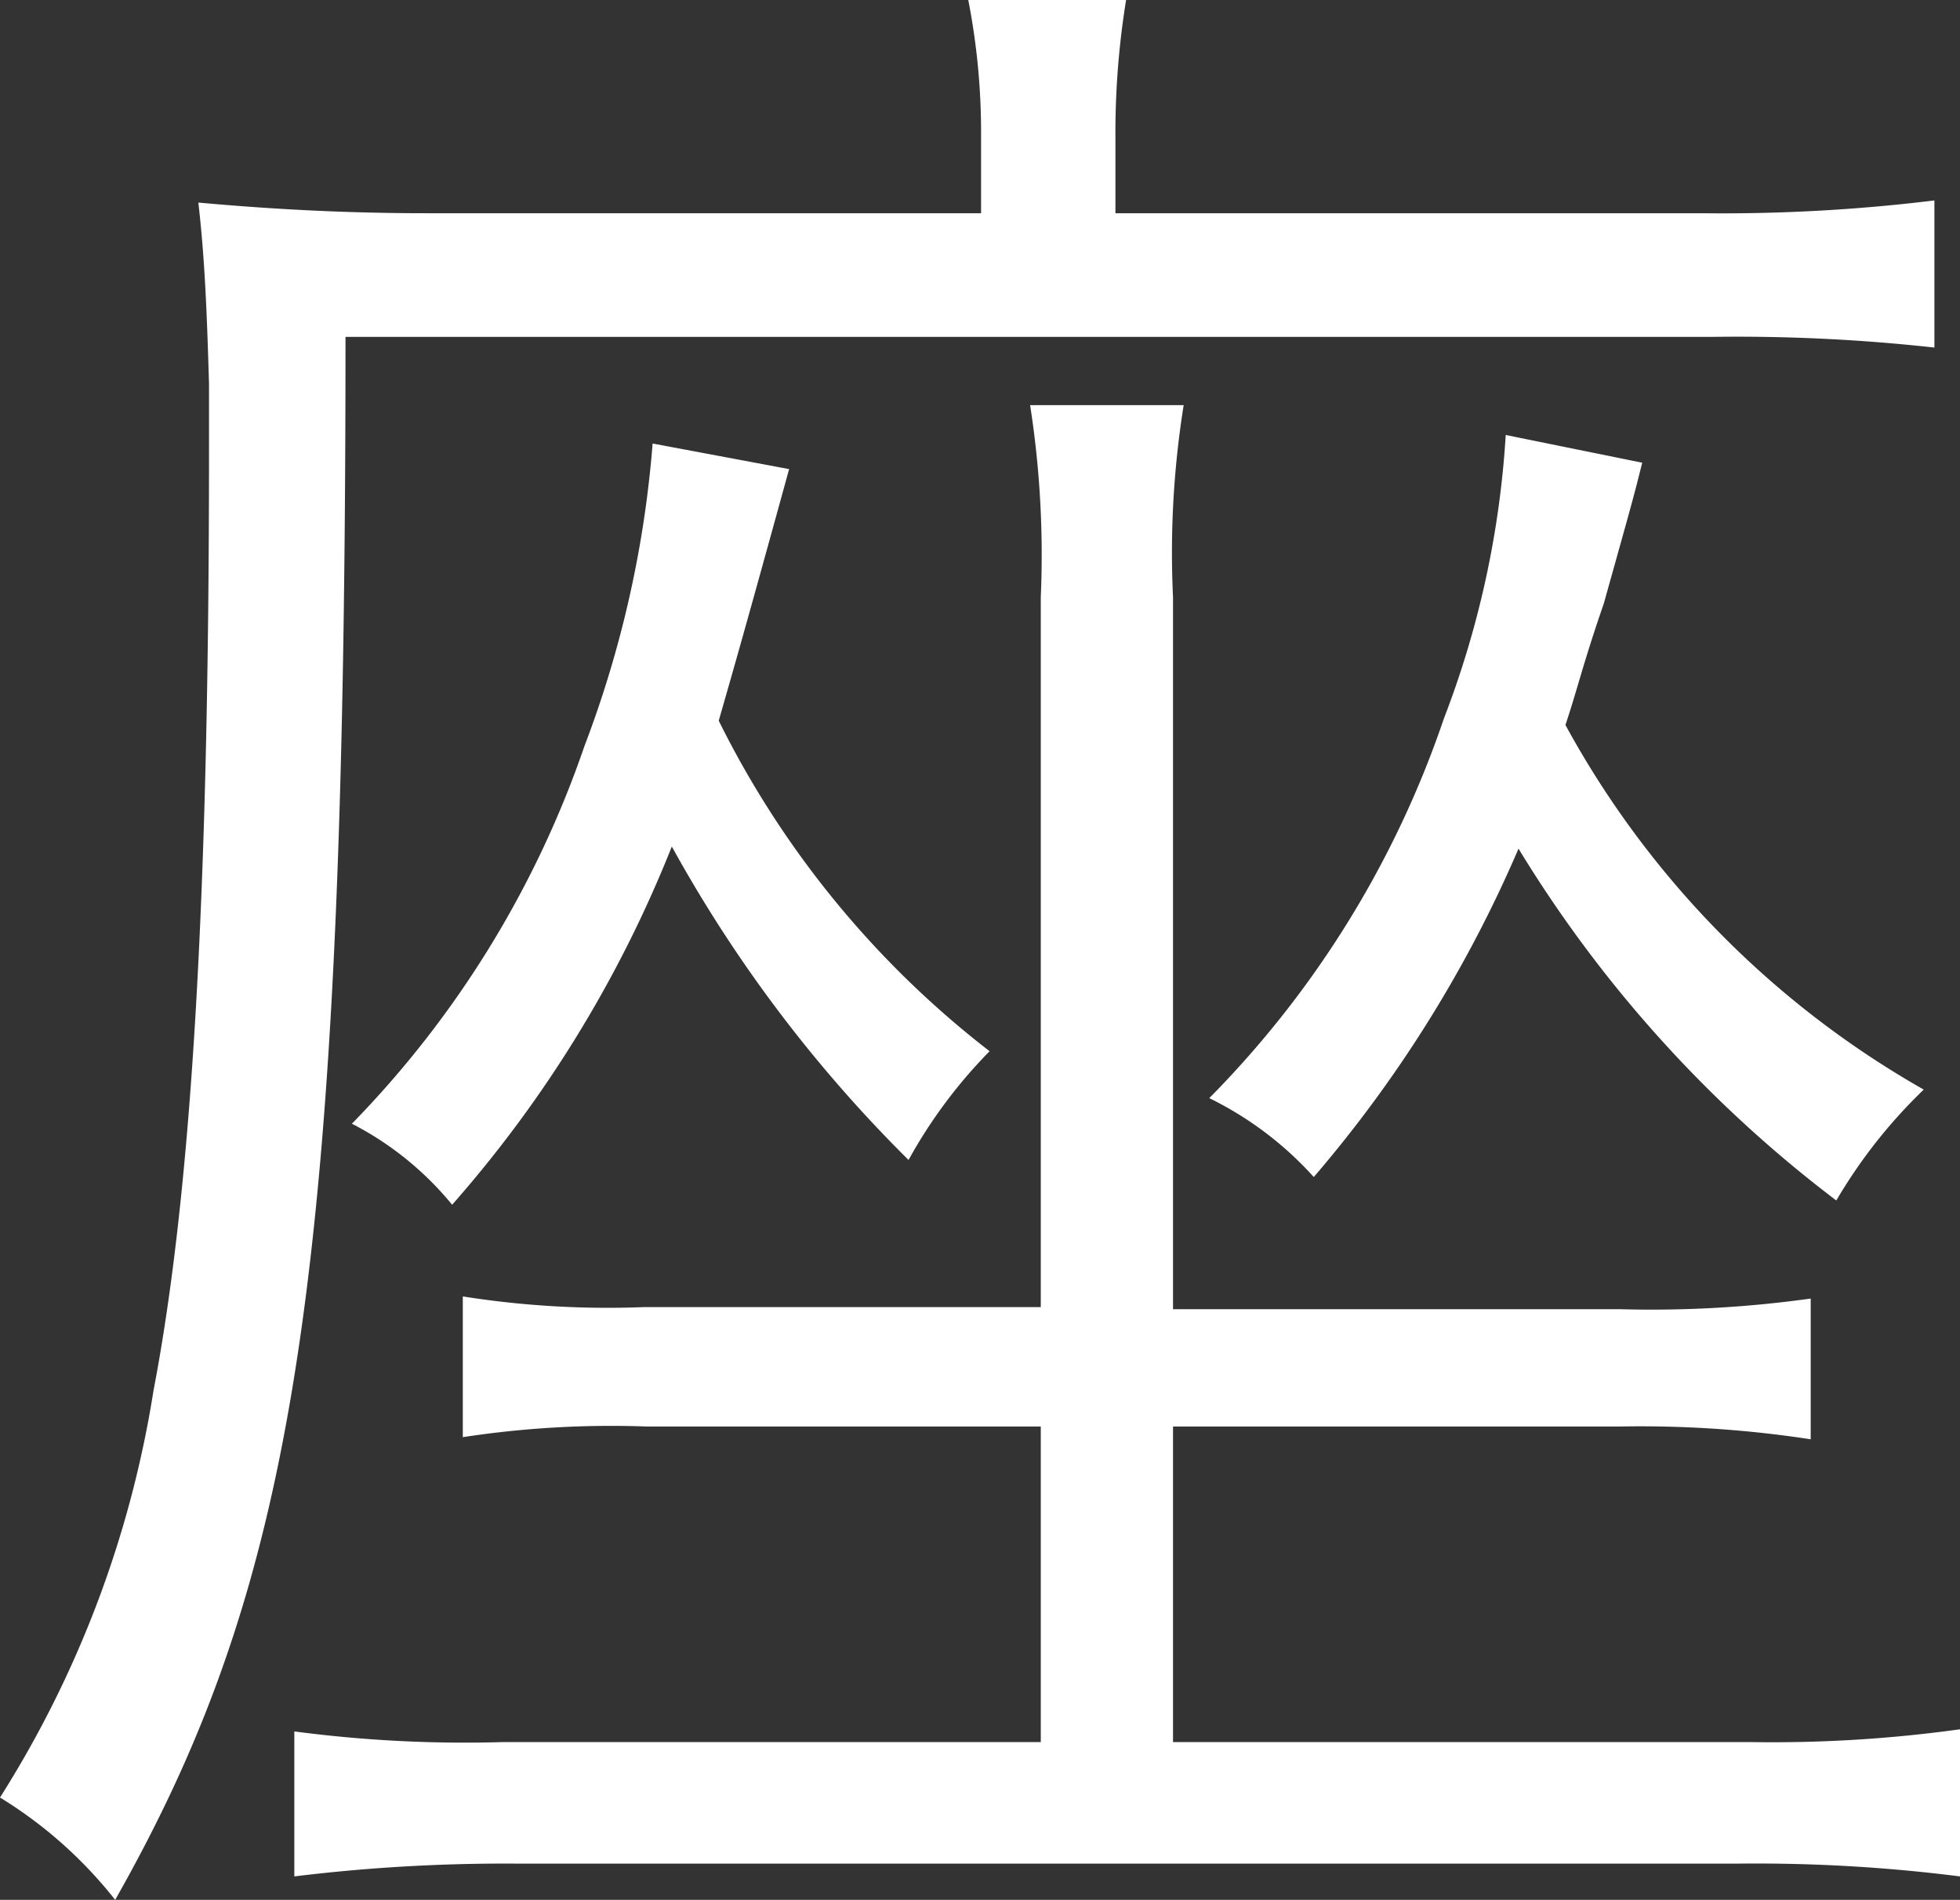 <svg xmlns="http://www.w3.org/2000/svg" viewBox="0 0 45.95 44.55"><rect x="0" y="0" width="45.95" height="44.55" fill="#333333" stroke="none"/><defs><style>.cls-1{fill:#fff;}</style></defs><title>2</title><g id="レイヤー_2" data-name="レイヤー 2"><g id="opening-1"><path class="cls-1" d="M23,3.2A16.18,16.18,0,0,0,22.7,0h3.7a19.53,19.53,0,0,0-.25,3.25V5H39.9a40.84,40.84,0,0,0,5.45-.3V8.15A42.07,42.07,0,0,0,40.1,7.9H8.1c0,22-1.15,29.15-5.4,36.65A10.25,10.25,0,0,0,0,42.15,25.15,25.15,0,0,0,3.6,32.6c.9-4.7,1.3-11.65,1.3-22V9c-.05-1.7-.1-2.95-.25-4.25C6.3,4.9,8.05,5,10,5H23ZM24.4,14a22.85,22.85,0,0,0-.25-4.5h3.6A21.9,21.9,0,0,0,27.5,14v16.7H38a27,27,0,0,0,4.45-.25v3.3A26.29,26.29,0,0,0,38,33.45H27.5v7.4H41.05a31.91,31.91,0,0,0,4.9-.3V44a37.86,37.86,0,0,0-5.2-.3H12.1a40.52,40.52,0,0,0-5.2.3V40.6a30.55,30.55,0,0,0,4.9.25H24.4v-7.4H15.15a23,23,0,0,0-4.3.25V30.4a21.76,21.76,0,0,0,4.25.25h9.3Zm-5.9-3c-1.1,4-1.35,4.85-1.65,5.9a22.3,22.3,0,0,0,6.35,7.75,11.67,11.67,0,0,0-1.9,2.55,32.23,32.23,0,0,1-5.55-7.35,28.77,28.77,0,0,1-5.15,8.4,7.43,7.43,0,0,0-2.35-1.9A23.65,23.65,0,0,0,13.7,17.5a25.54,25.54,0,0,0,1.6-7.1Zm20-.15c-.2.8-.2.8-.9,3.3C37.1,15.6,37,16.1,36.7,17a21.86,21.86,0,0,0,8.4,8.55,12.08,12.08,0,0,0-2.05,2.6A29.74,29.74,0,0,1,35.6,19.9a29.91,29.91,0,0,1-4.8,7.7,8.08,8.08,0,0,0-2.45-1.85,23.31,23.31,0,0,0,5.5-8.9A22.22,22.22,0,0,0,35.3,10.2Z"/></g></g></svg>
